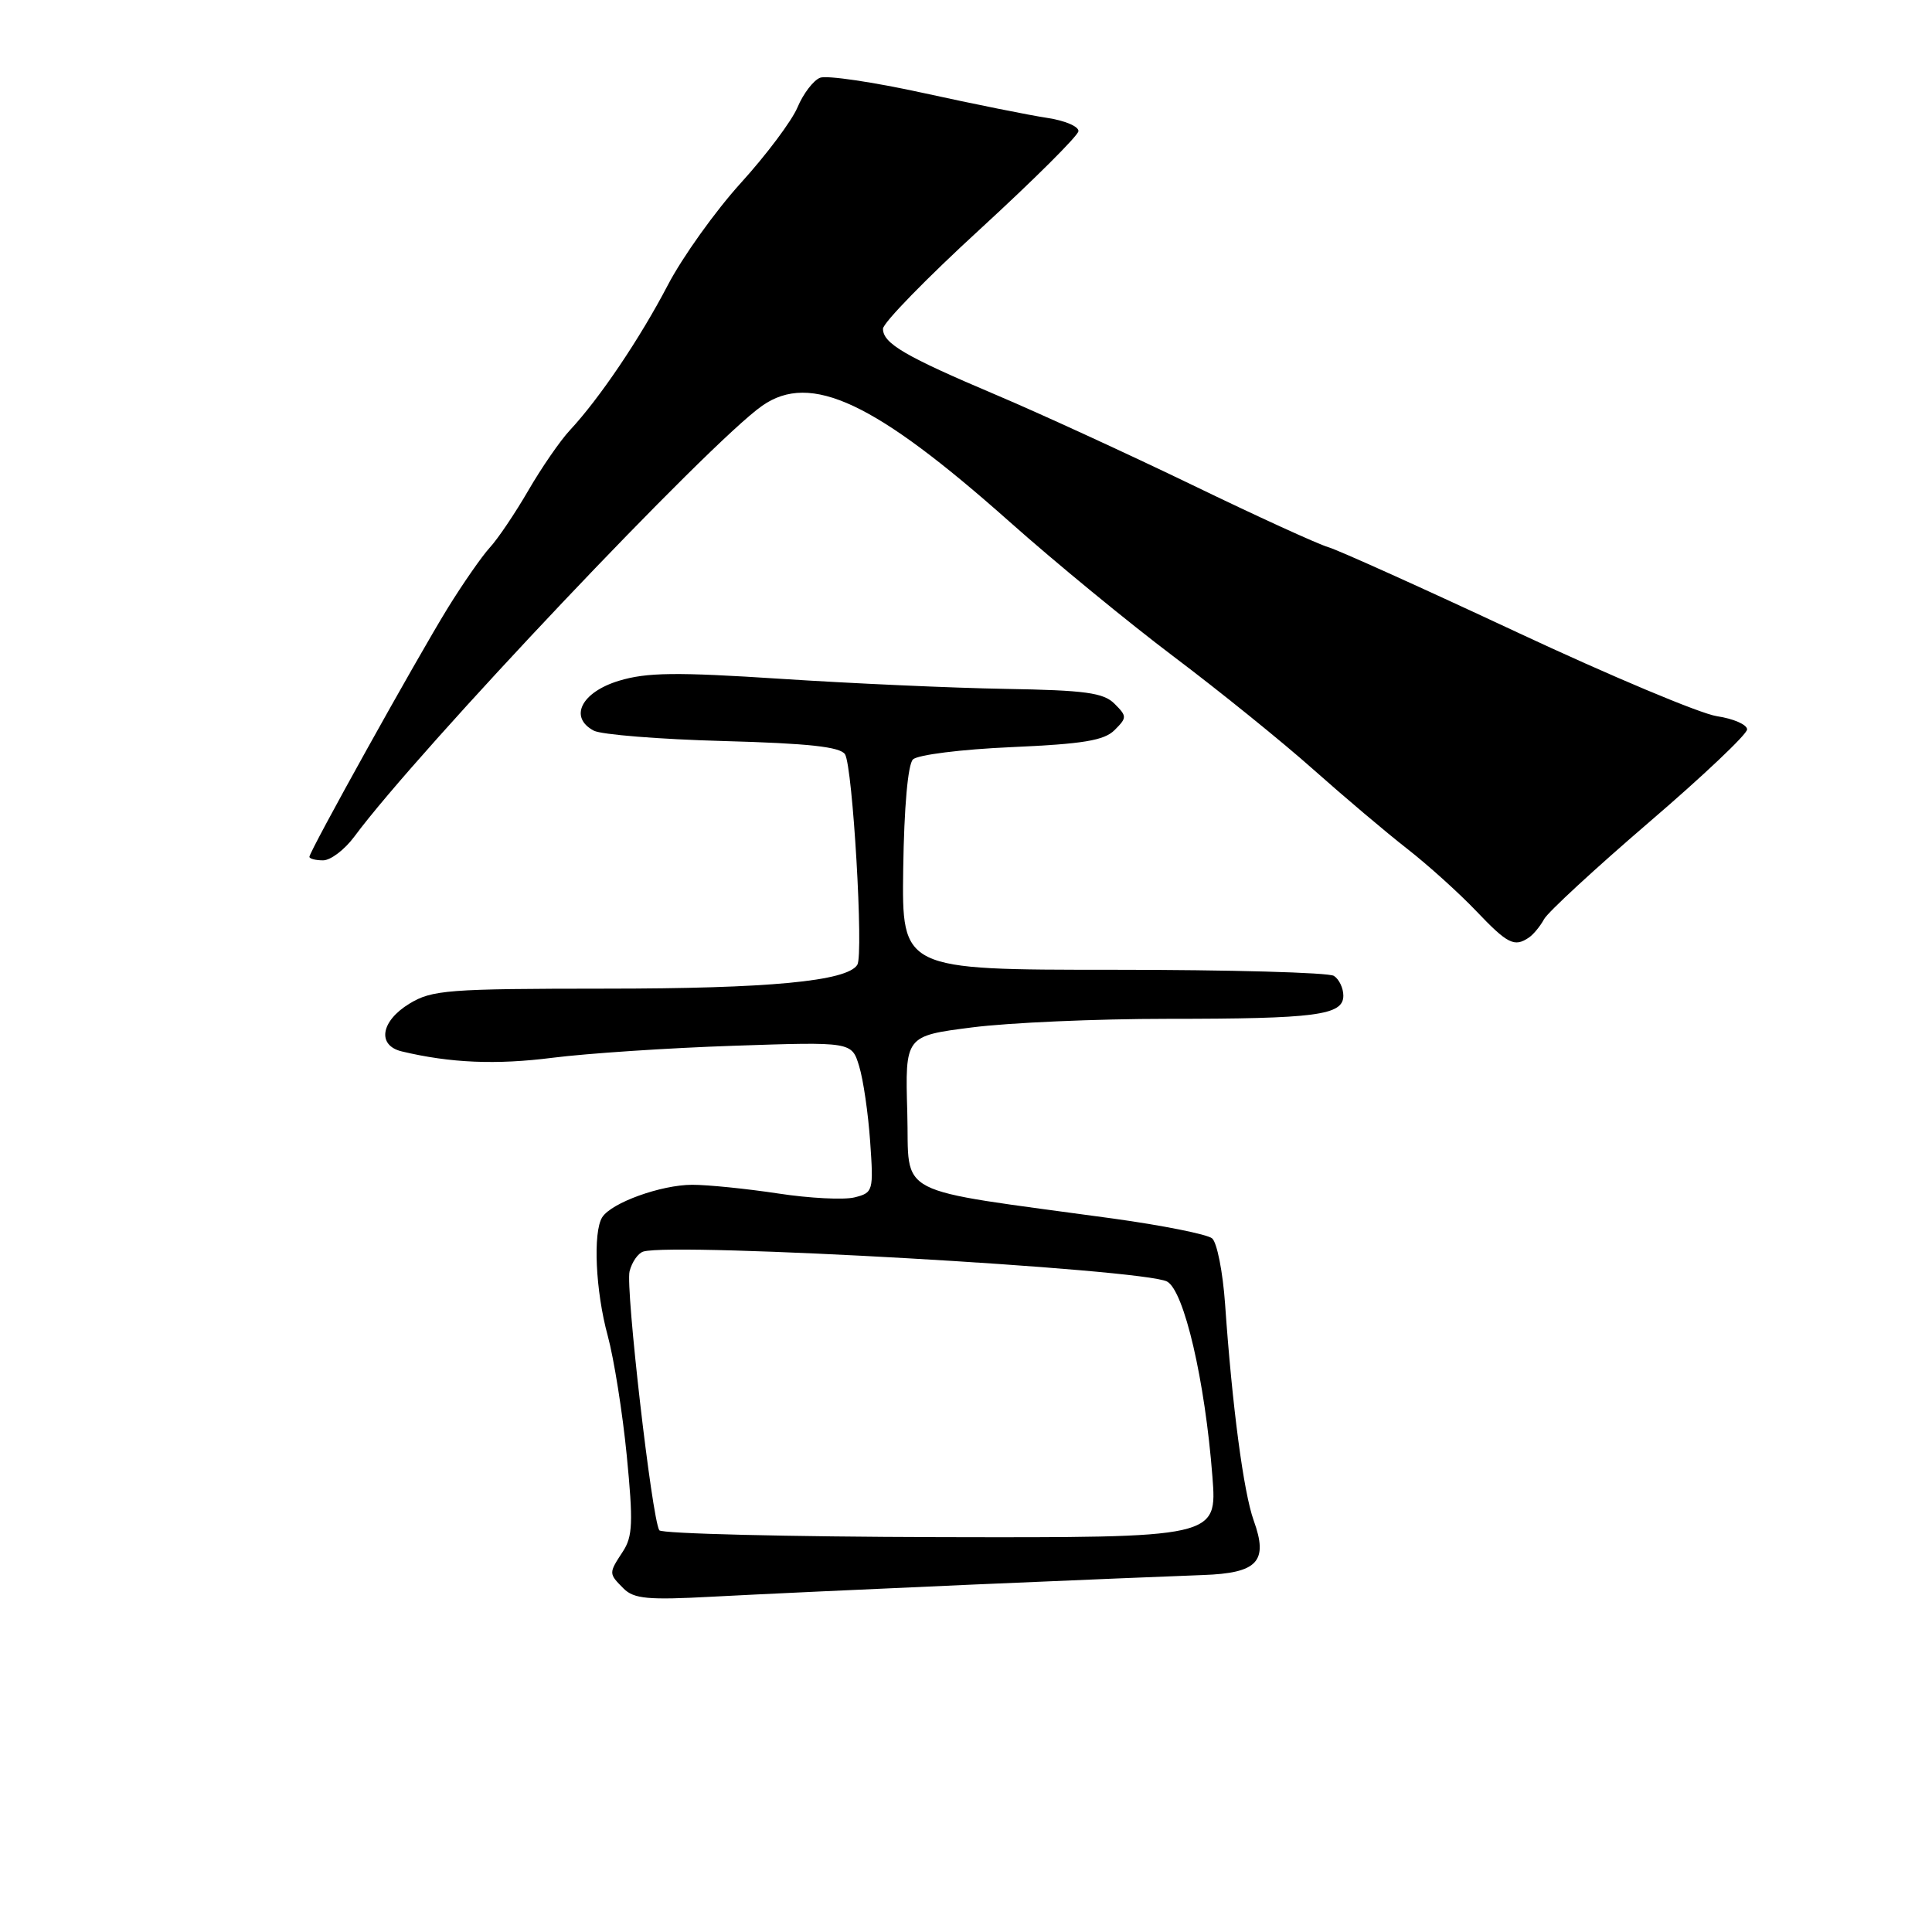 <?xml version="1.0" encoding="UTF-8" standalone="no"?>
<!DOCTYPE svg PUBLIC "-//W3C//DTD SVG 1.1//EN" "http://www.w3.org/Graphics/SVG/1.1/DTD/svg11.dtd" >
<svg xmlns="http://www.w3.org/2000/svg" xmlns:xlink="http://www.w3.org/1999/xlink" version="1.1" viewBox="0 0 256 256">
 <g >
 <path fill="currentColor"
d=" M 129.00 209.96 C 142.47 209.38 156.15 208.81 159.40 208.70 C 166.65 208.45 168.09 206.91 166.12 201.47 C 164.78 197.74 163.27 186.34 162.33 172.79 C 162.03 168.54 161.26 164.63 160.61 164.09 C 159.96 163.55 154.04 162.37 147.46 161.46 C 117.82 157.39 120.54 158.79 120.22 147.39 C 119.93 137.27 119.93 137.27 128.78 136.14 C 133.65 135.51 145.31 135.00 154.69 135.00 C 174.42 135.00 178.00 134.53 178.00 131.93 C 178.00 130.94 177.44 129.75 176.75 129.31 C 176.06 128.86 162.90 128.50 147.50 128.50 C 119.50 128.50 119.50 128.50 119.68 115.12 C 119.80 106.94 120.30 101.30 120.97 100.63 C 121.58 100.02 127.38 99.29 134.01 99.00 C 143.53 98.58 146.31 98.12 147.69 96.74 C 149.34 95.09 149.34 94.91 147.68 93.25 C 146.23 91.79 143.80 91.46 133.22 91.28 C 126.22 91.16 112.85 90.56 103.50 89.95 C 89.56 89.04 85.69 89.09 82.00 90.21 C 77.02 91.73 75.35 95.06 78.69 96.82 C 79.69 97.34 87.39 97.96 95.82 98.19 C 107.16 98.50 111.35 98.96 111.97 99.95 C 112.99 101.60 114.45 126.47 113.60 127.84 C 112.25 130.02 101.87 131.00 80.20 131.00 C 59.33 131.01 57.24 131.17 54.25 132.99 C 50.44 135.31 49.93 138.53 53.25 139.32 C 59.70 140.86 65.75 141.11 73.21 140.16 C 77.77 139.58 88.56 138.86 97.18 138.57 C 112.86 138.04 112.86 138.04 113.84 141.27 C 114.39 143.05 115.04 147.54 115.30 151.26 C 115.76 157.83 115.70 158.04 113.23 158.66 C 111.83 159.01 107.26 158.78 103.09 158.14 C 98.92 157.51 93.80 156.99 91.72 156.99 C 87.59 157.00 81.02 159.37 79.80 161.29 C 78.55 163.26 78.91 171.09 80.53 177.00 C 81.35 180.03 82.49 187.17 83.05 192.88 C 83.91 201.71 83.84 203.60 82.53 205.59 C 80.64 208.48 80.64 208.49 82.63 210.49 C 84.00 211.86 85.87 212.03 94.38 211.57 C 99.95 211.27 115.53 210.55 129.00 209.96 Z  M 202.59 124.23 C 203.18 123.83 204.09 122.73 204.60 121.79 C 205.11 120.86 211.37 115.08 218.51 108.95 C 225.66 102.82 231.50 97.29 231.50 96.65 C 231.50 96.02 229.70 95.23 227.50 94.90 C 225.30 94.57 213.38 89.56 201.00 83.77 C 188.62 77.98 177.38 72.91 176.00 72.50 C 174.62 72.10 166.53 68.40 158.00 64.27 C 149.47 60.15 137.78 54.78 132.00 52.33 C 119.92 47.21 117.00 45.51 117.00 43.56 C 117.00 42.79 122.80 36.84 129.90 30.33 C 136.99 23.82 142.84 18.00 142.90 17.38 C 142.95 16.76 141.09 15.97 138.75 15.62 C 136.41 15.27 129.05 13.79 122.39 12.33 C 115.73 10.87 109.56 9.96 108.67 10.30 C 107.79 10.64 106.44 12.40 105.68 14.21 C 104.92 16.02 101.53 20.54 98.15 24.26 C 94.78 27.98 90.43 34.06 88.50 37.76 C 84.81 44.83 79.45 52.78 75.52 57.00 C 74.23 58.38 71.75 61.98 70.00 65.00 C 68.24 68.03 65.95 71.43 64.89 72.57 C 63.84 73.72 61.34 77.32 59.33 80.57 C 55.19 87.29 41.00 112.80 41.00 113.53 C 41.00 113.79 41.82 114.00 42.81 114.00 C 43.81 114.00 45.66 112.59 46.94 110.87 C 55.40 99.42 94.03 58.62 101.00 53.76 C 107.43 49.27 115.91 53.26 133.79 69.15 C 139.76 74.46 149.56 82.51 155.57 87.04 C 161.58 91.57 169.88 98.27 174.00 101.94 C 178.12 105.60 183.75 110.36 186.50 112.50 C 189.25 114.65 193.34 118.34 195.59 120.70 C 199.76 125.08 200.66 125.54 202.59 124.23 Z  M 87.36 202.77 C 86.37 201.16 82.87 170.67 83.42 168.46 C 83.73 167.23 84.55 166.05 85.24 165.84 C 89.34 164.59 151.53 168.14 154.64 169.81 C 156.90 171.02 159.67 182.92 160.65 195.65 C 161.28 203.76 161.28 203.76 124.57 203.68 C 104.39 203.63 87.64 203.22 87.36 202.77 Z "/>
</g>
</svg>